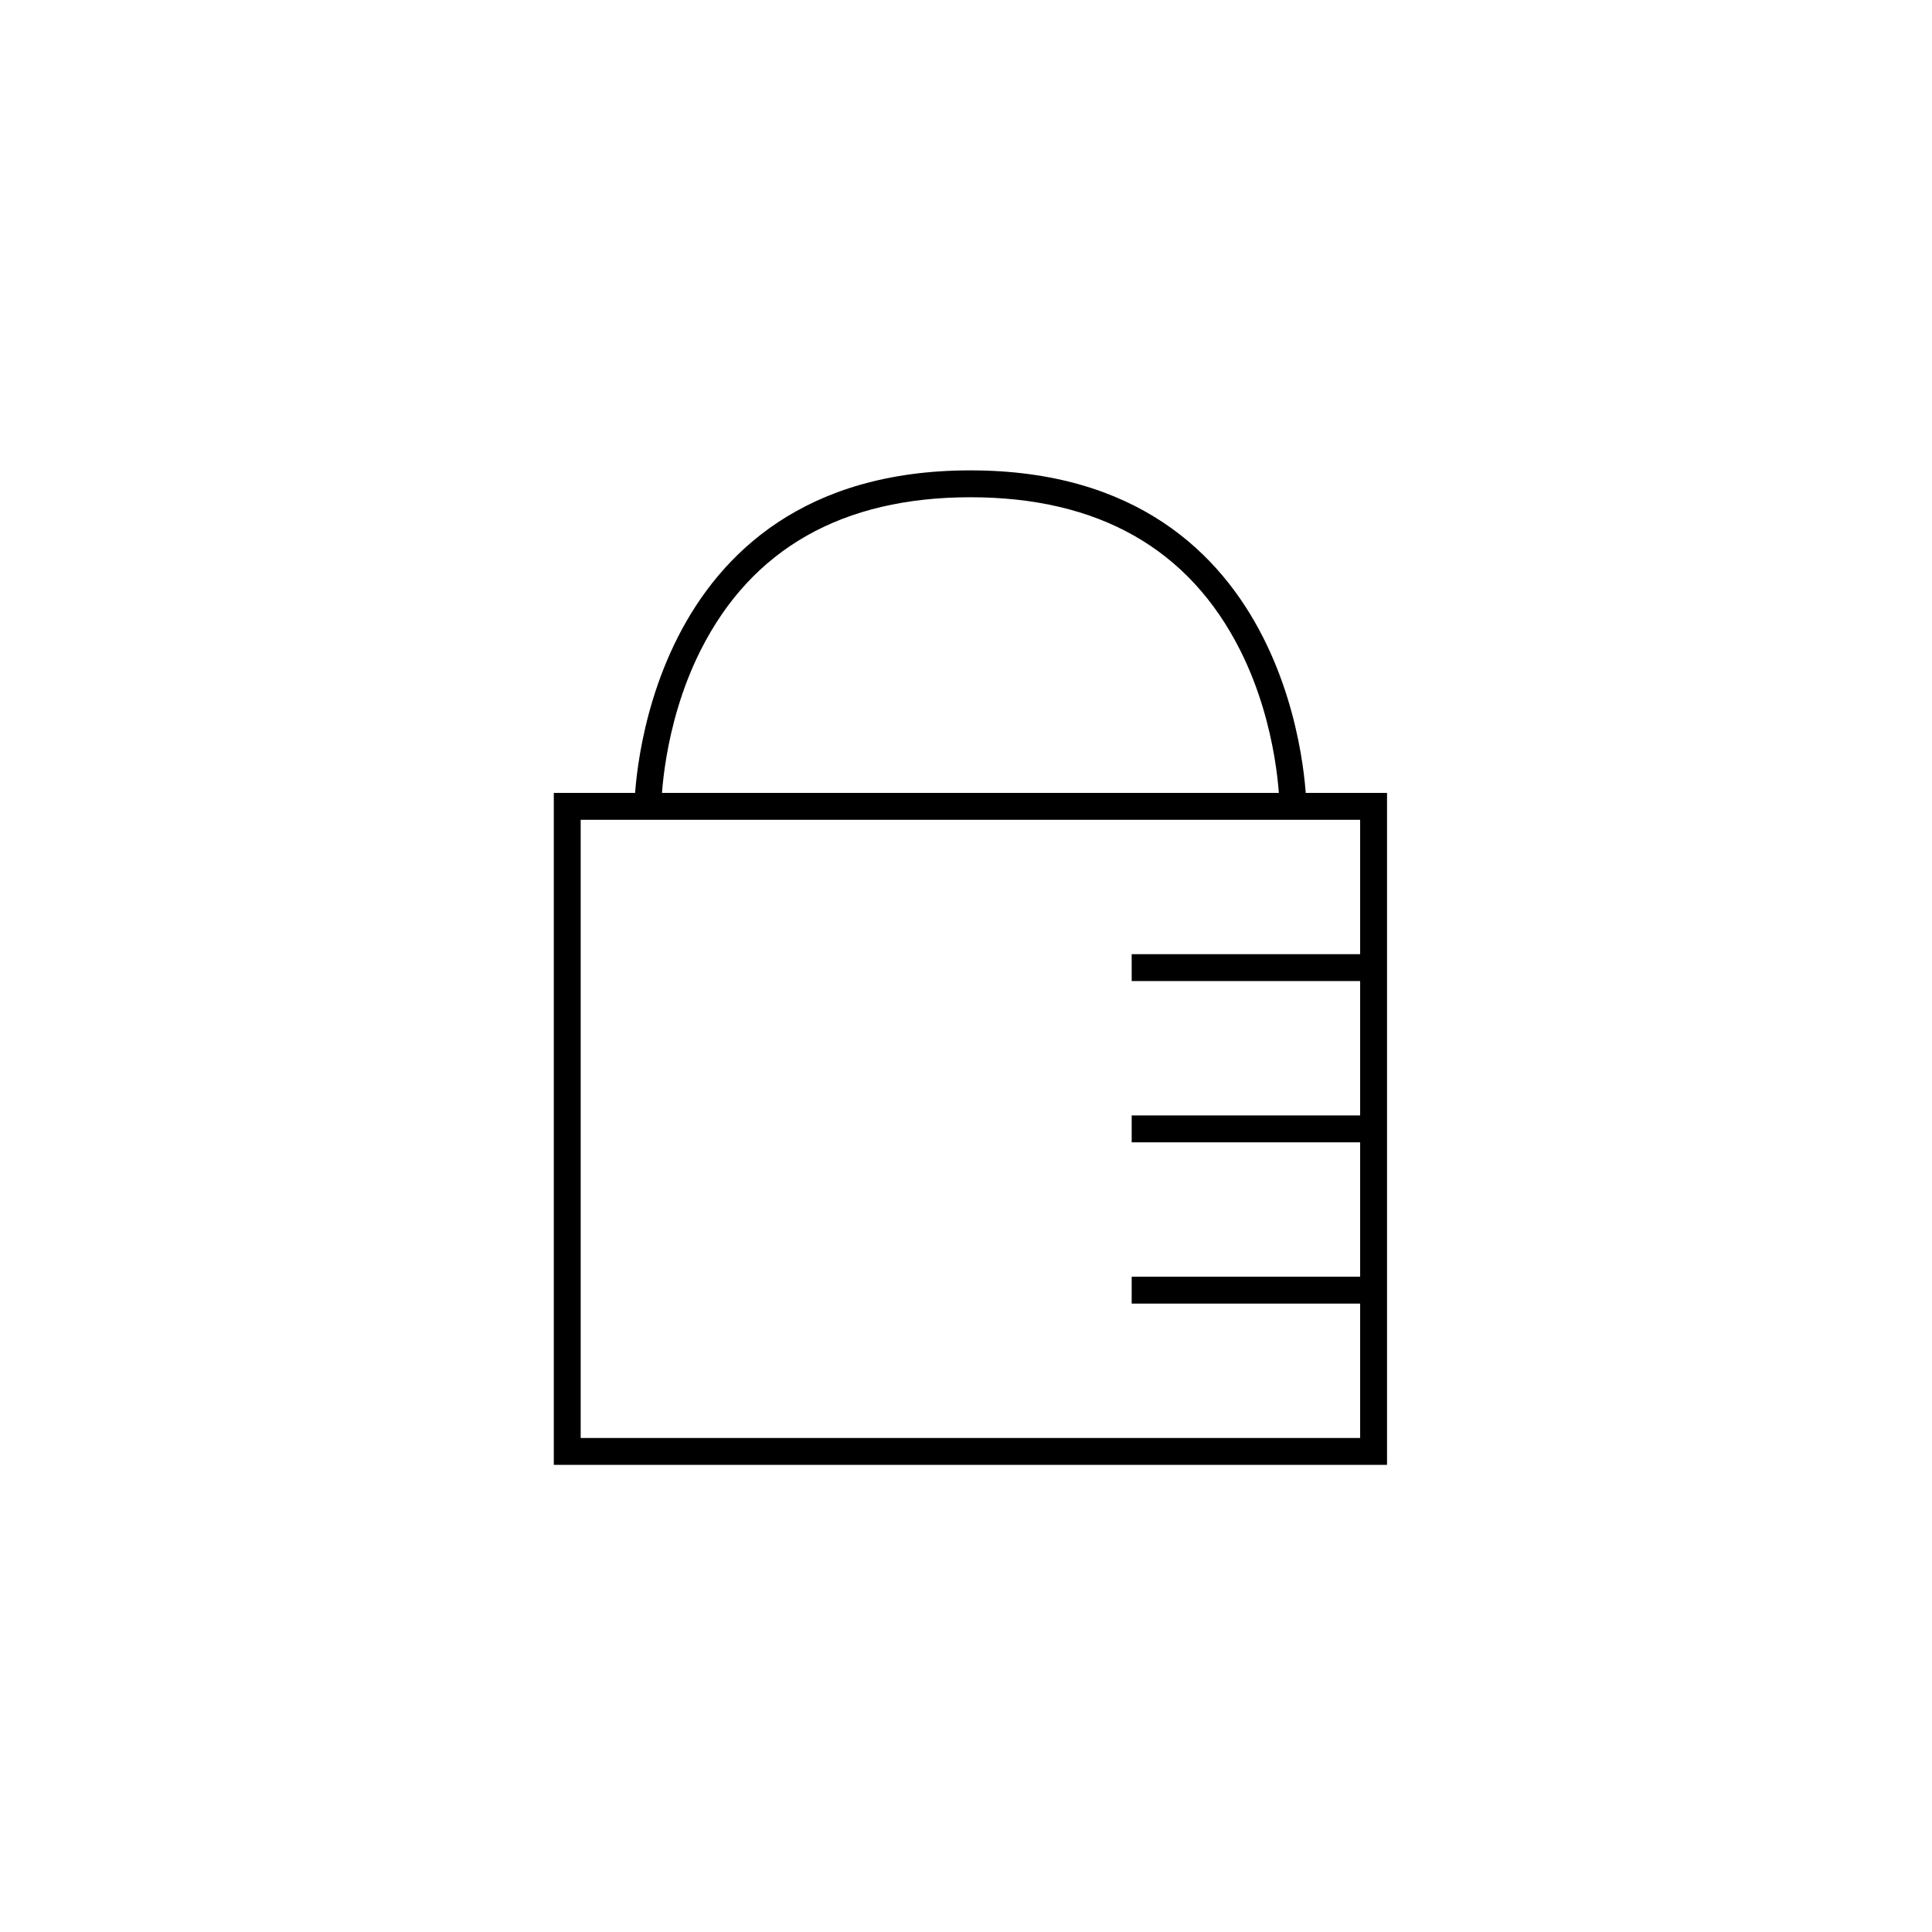 <?xml version="1.0" encoding="utf-8"?>
<!-- Generator: Adobe Illustrator 17.0.0, SVG Export Plug-In . SVG Version: 6.00 Build 0)  -->
<!DOCTYPE svg PUBLIC "-//W3C//DTD SVG 1.1//EN" "http://www.w3.org/Graphics/SVG/1.1/DTD/svg11.dtd">
<svg version="1.1" id="Calque_1" xmlns="http://www.w3.org/2000/svg" xmlns:xlink="http://www.w3.org/1999/xlink" x="0px" y="0px"
	 width="595.28px" height="595.28px" viewBox="0 0 595.28 595.28" enable-background="new 0 0 595.28 595.28" xml:space="preserve">
<g>
	<path d="M427.365,451.347h-256.73V244.308h256.73V451.347z M178.917,443.065h240.167V252.59H178.917V443.065z"/>
	<path d="M394.239,248.453c0-0.241-0.181-24.399-12.112-48.092c-15.752-31.287-43.721-47.15-83.126-47.15
		c-39.406,0-67.374,15.864-83.127,47.15c-11.93,23.694-12.111,47.851-12.111,48.092l-8.282-0.004
		c0-1.035,1.183-103.52,103.52-103.52s103.52,102.485,103.52,103.52L394.239,248.453z"/>
</g>
<rect x="348.69" y="293.998" width="74.535" height="8.283"/>
<rect x="348.69" y="343.686" width="74.535" height="8.282"/>
<rect x="348.69" y="393.376" width="74.535" height="8.282"/>
</svg>
